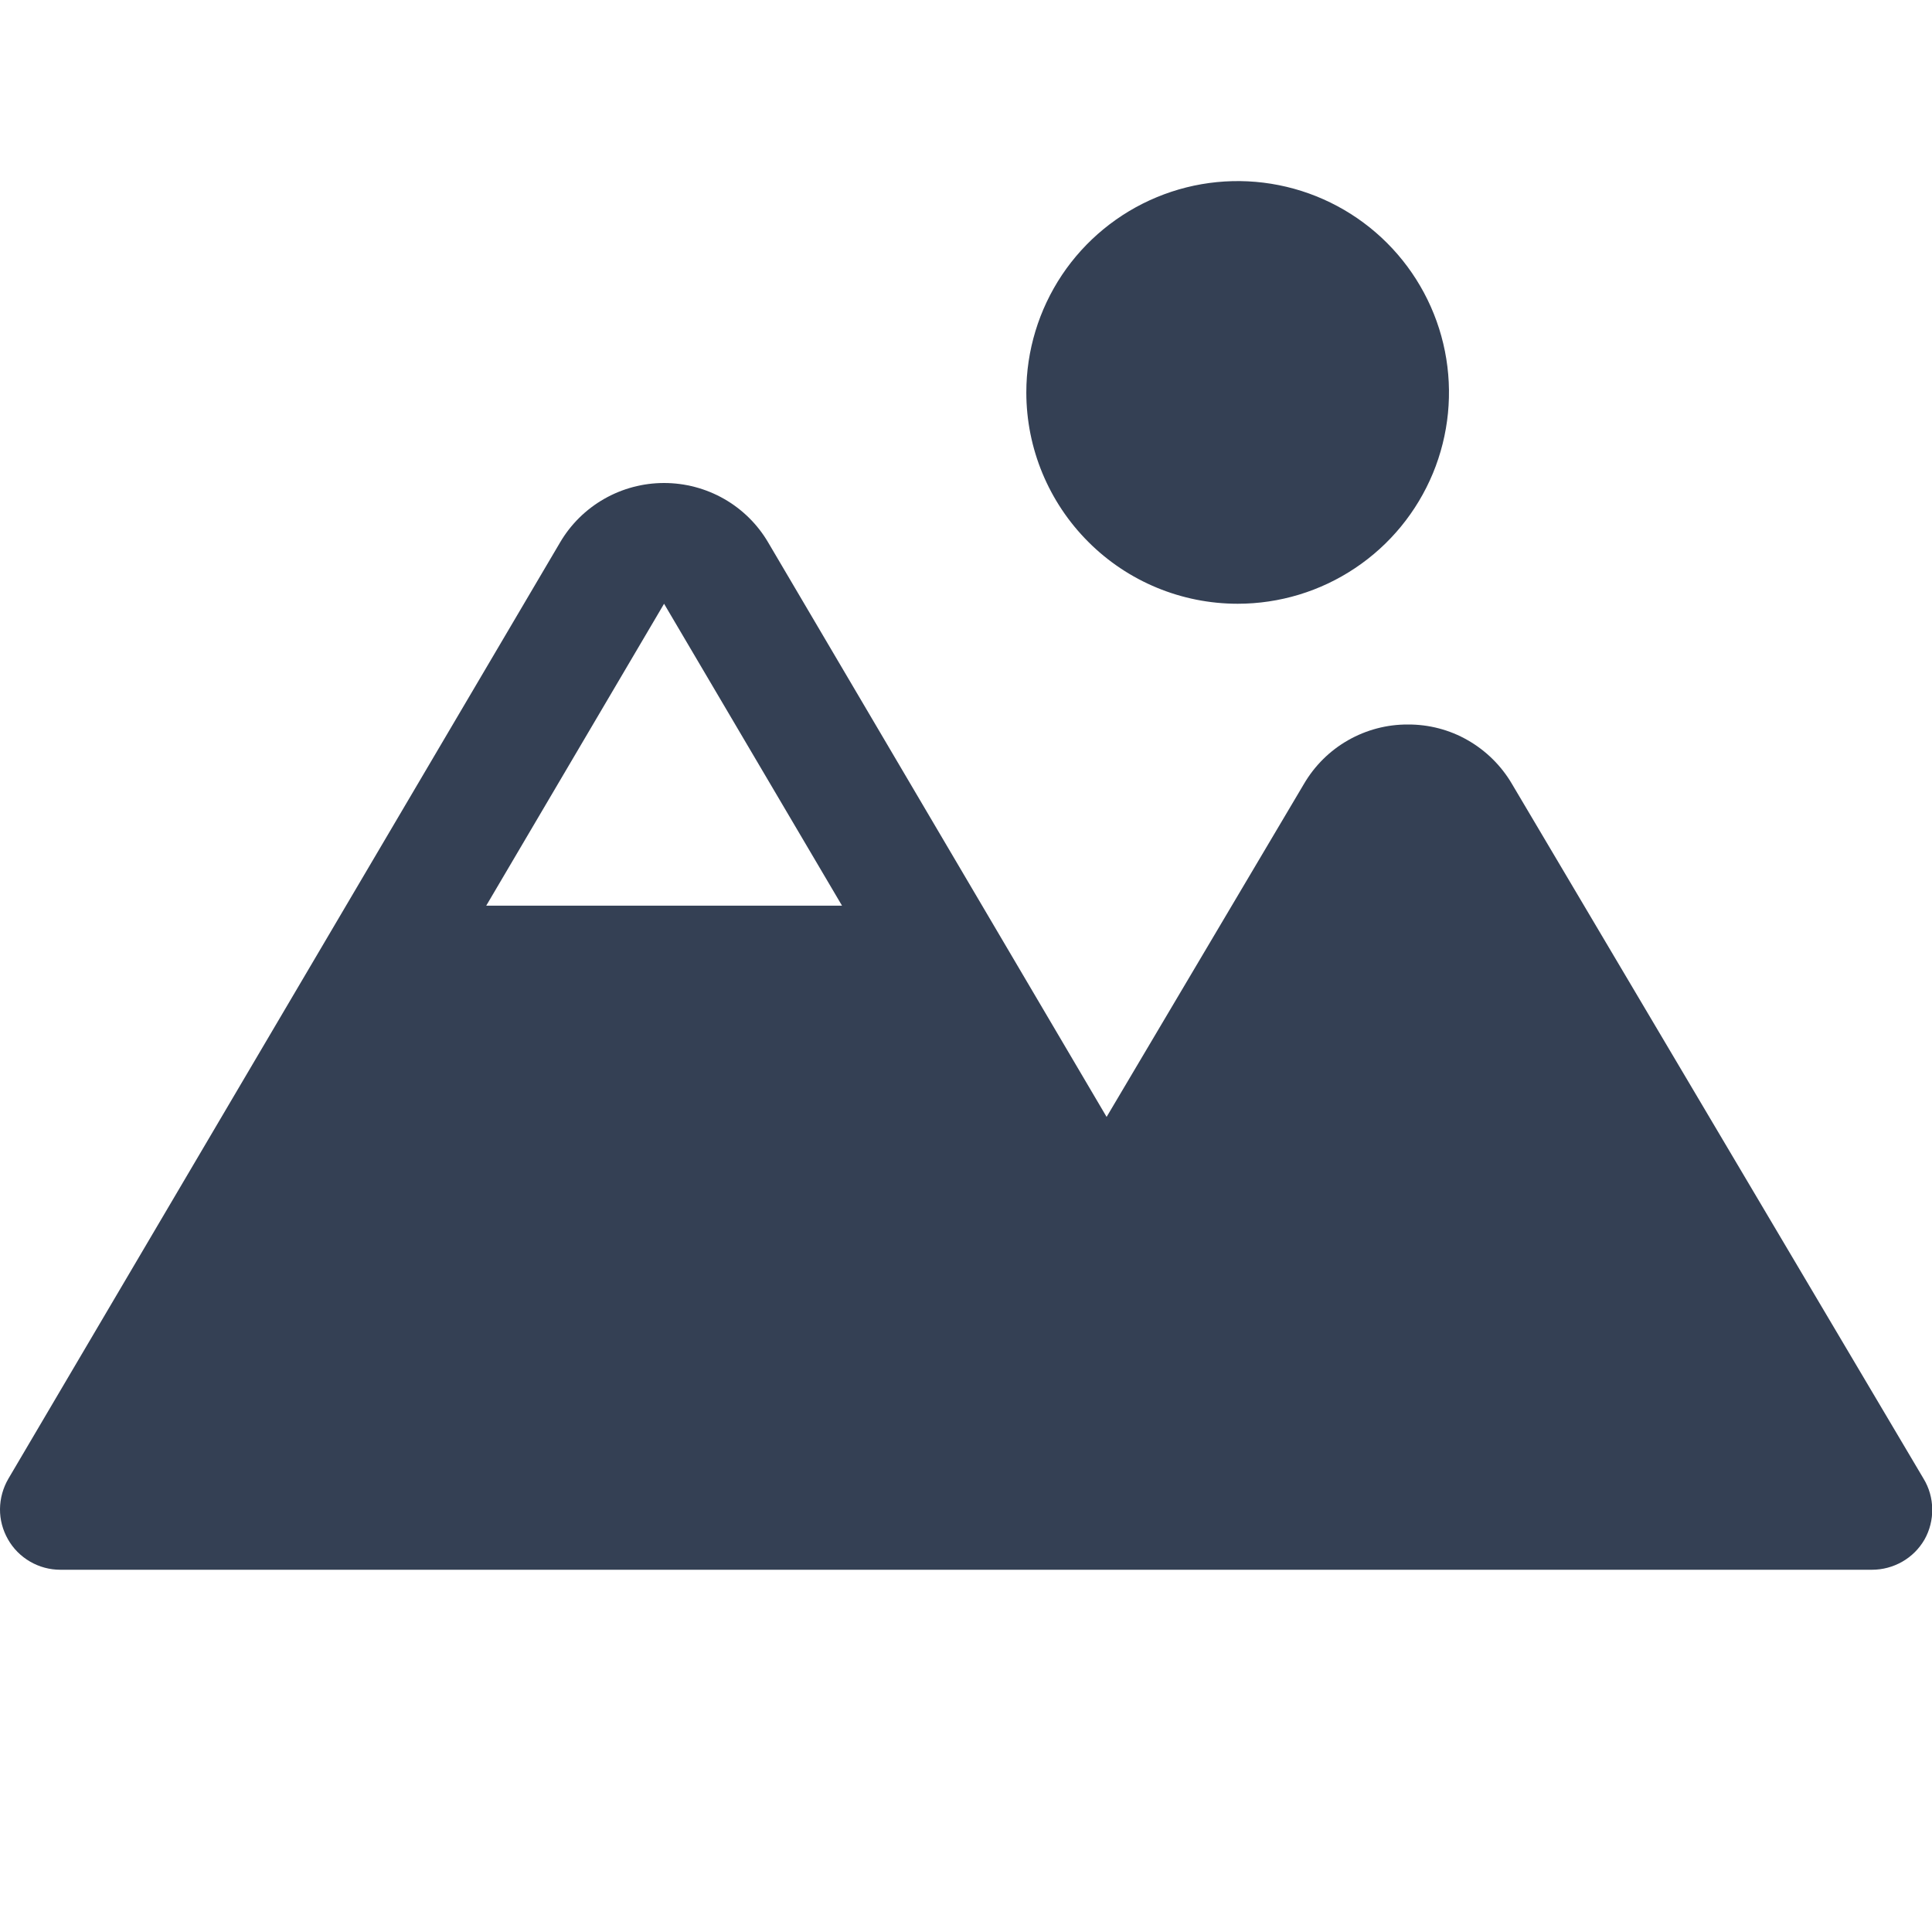 <svg width="18" height="18" viewBox="0 0 18 18" fill="none" xmlns="http://www.w3.org/2000/svg">
<path d="M9.562 3.656C9.562 3.267 9.678 2.886 9.894 2.562C10.11 2.239 10.418 1.986 10.778 1.837C11.137 1.688 11.533 1.649 11.915 1.725C12.297 1.801 12.648 1.989 12.923 2.264C13.198 2.539 13.386 2.89 13.462 3.272C13.538 3.654 13.499 4.05 13.35 4.41C13.201 4.769 12.949 5.077 12.625 5.293C12.301 5.51 11.92 5.625 11.531 5.625C11.009 5.625 10.508 5.418 10.139 5.048C9.77 4.679 9.562 4.178 9.562 3.656ZM17.93 14.344C17.88 14.43 17.809 14.501 17.723 14.55C17.637 14.599 17.54 14.625 17.441 14.625H0.562C0.463 14.625 0.366 14.599 0.28 14.549C0.194 14.499 0.123 14.428 0.074 14.341C0.025 14.255 -0.001 14.158 1.22995e-05 14.059C0.001 13.96 0.028 13.863 0.078 13.777L5.218 5.054C5.317 4.885 5.459 4.745 5.629 4.648C5.799 4.551 5.991 4.5 6.187 4.5C6.383 4.5 6.576 4.551 6.746 4.648C6.916 4.745 7.058 4.885 7.157 5.054L10.31 10.406L12.149 7.303C12.248 7.134 12.389 6.994 12.559 6.897C12.729 6.8 12.921 6.749 13.117 6.75C13.312 6.749 13.505 6.799 13.674 6.896C13.844 6.993 13.986 7.133 14.085 7.301L17.921 13.776C17.973 13.861 18.001 13.959 18.002 14.059C18.004 14.158 17.979 14.257 17.93 14.344ZM4.53 8.438H7.845L6.187 5.625L4.53 8.438Z" fill="#344054"/>
</svg>
